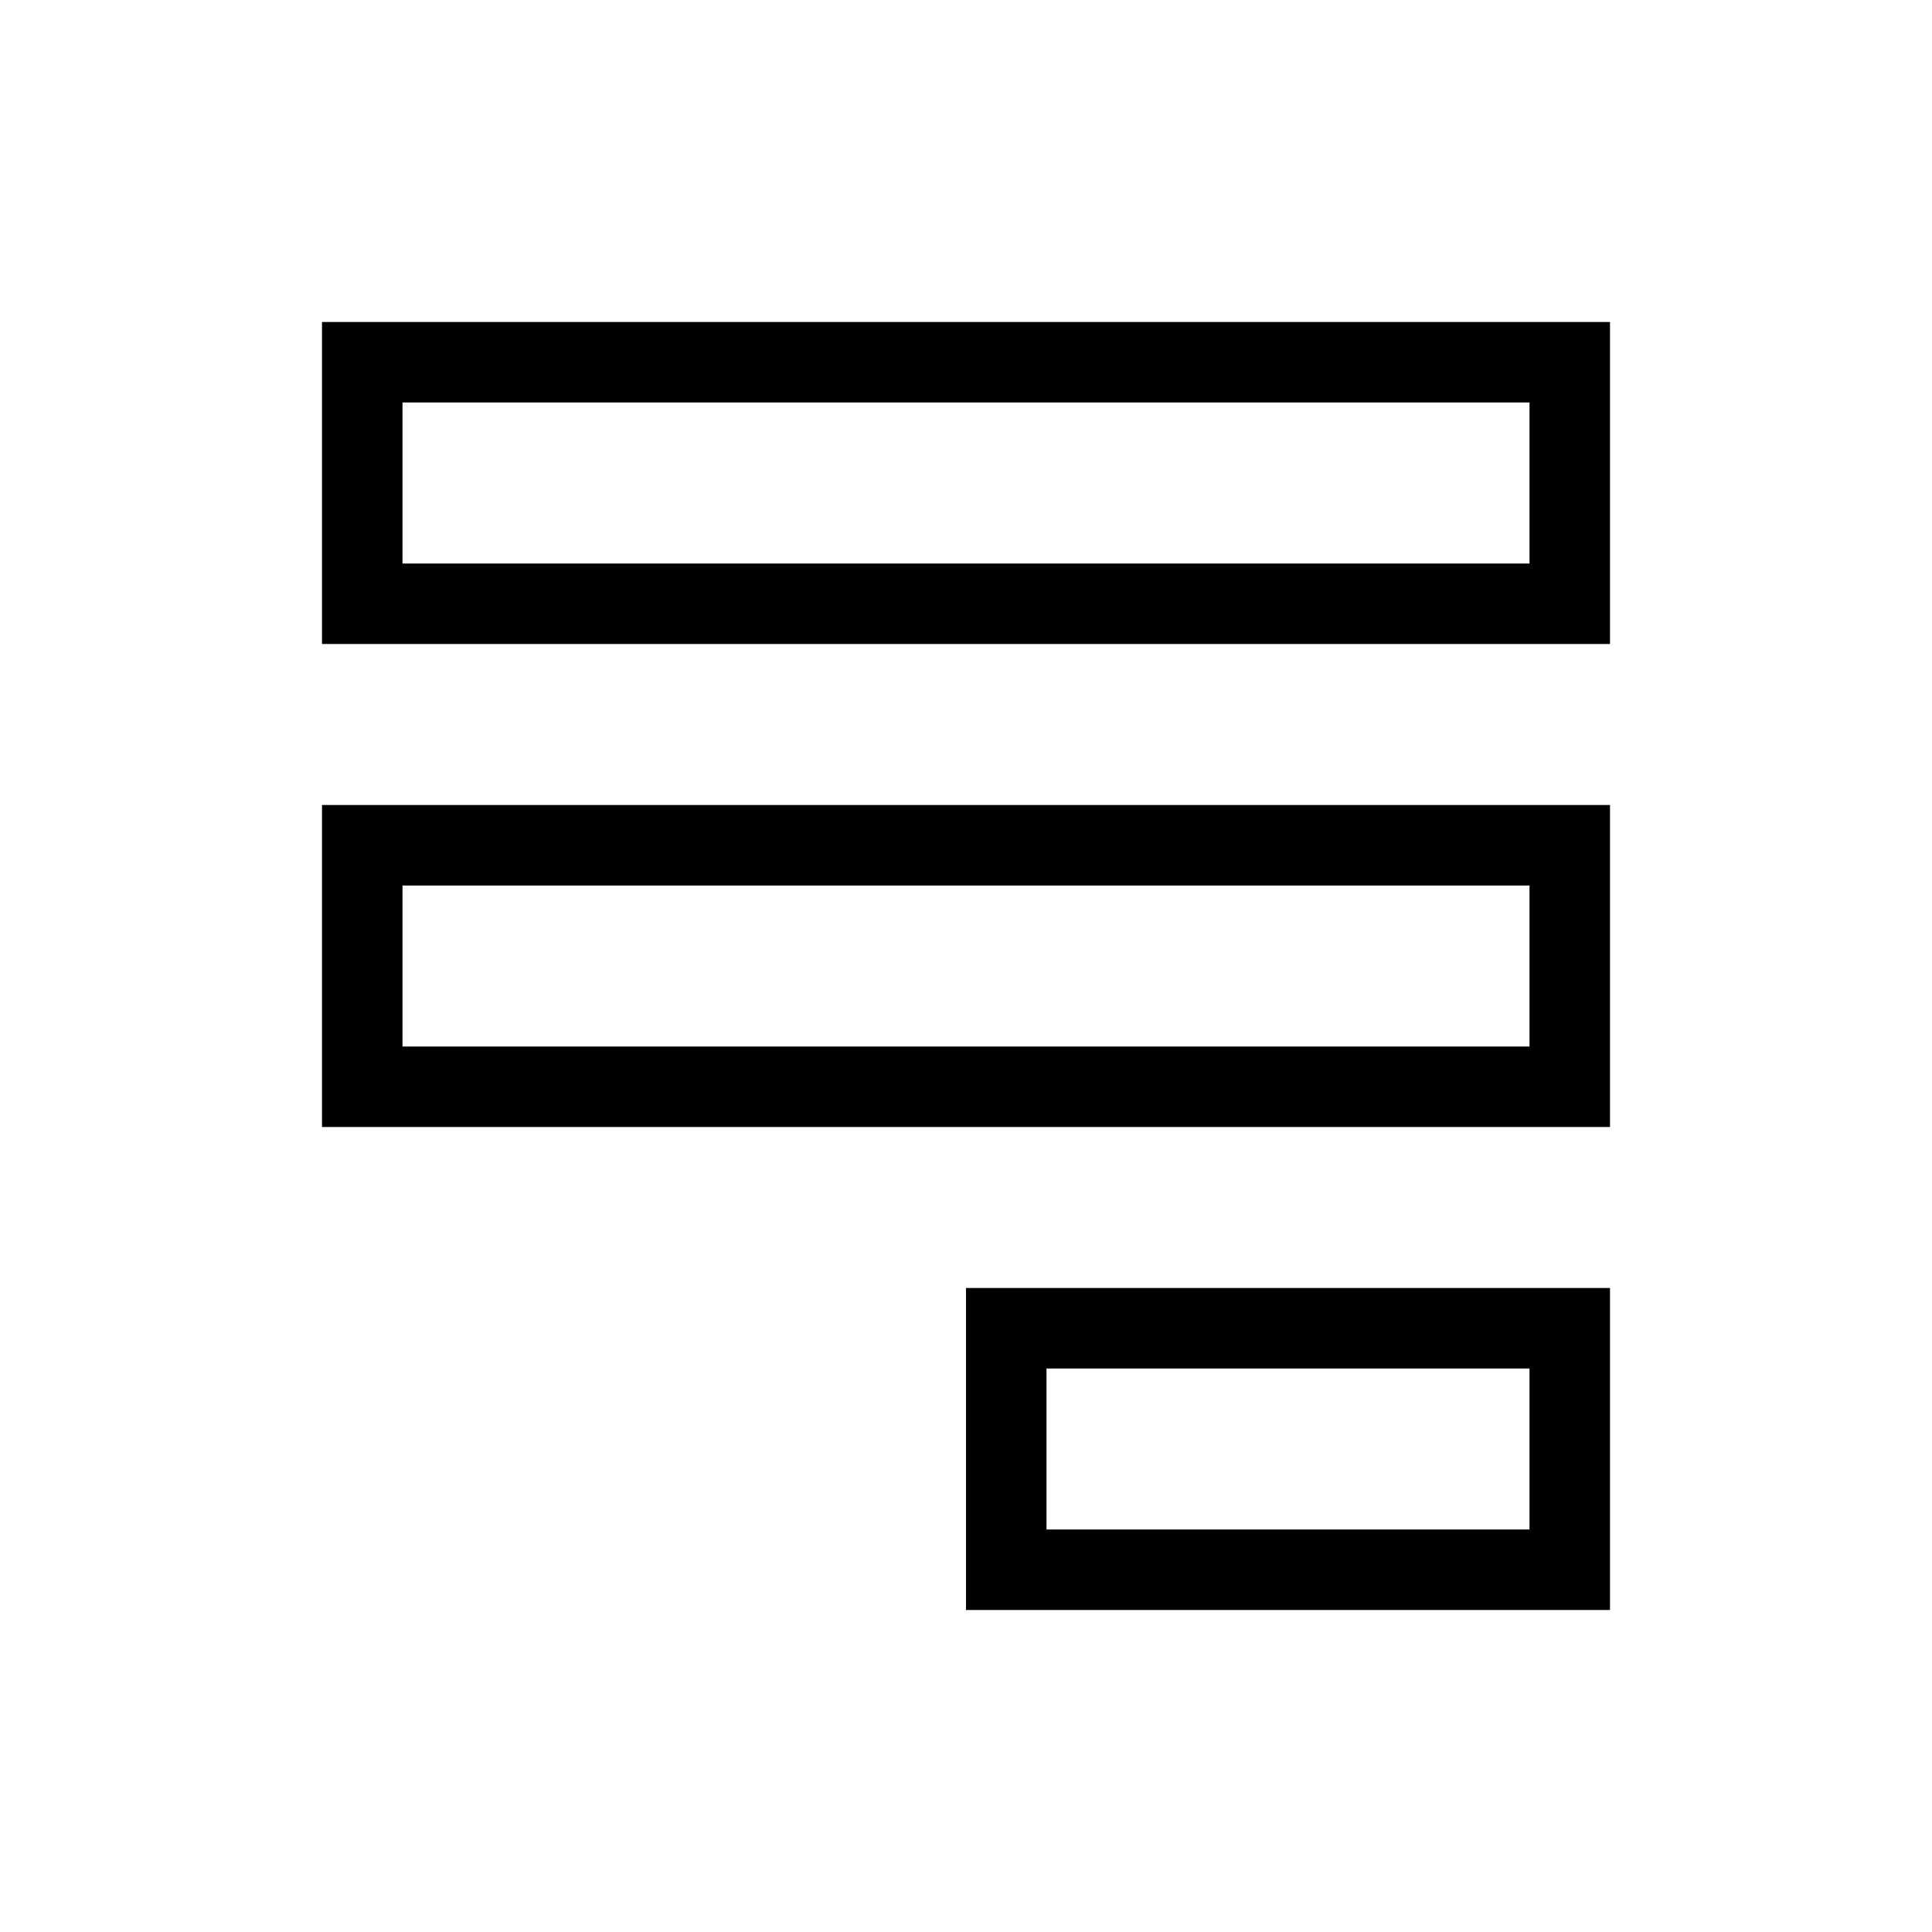 <?xml version="1.0" encoding="utf-8"?>
<!-- Generator: Adobe Illustrator 20.0.0, SVG Export Plug-In . SVG Version: 6.00 Build 0)  -->
<svg version="1.1" id="eds-icon--section-right_svg"
	 xmlns="http://www.w3.org/2000/svg" xmlns:xlink="http://www.w3.org/1999/xlink" x="0px" y="0px" viewBox="0 0 24 24"
	 enable-background="new 0 0 24 24" xml:space="preserve">
<path id="eds-icon--section-right_base" fill="#010101" d="M13,17h6v2h-6V17z M12,20h8v-4h-8V20z"/>
<path id="eds-icon--section-right_middle" fill="#010101" d="M4,10v4h16v-4H4z M19,13H5v-2h14V13z"/>
<path id="eds-icon--section-right_top" fill="#010101" d="M4,4v4h16V4H4z M19,7H5V5h14V7z"/>
</svg>
